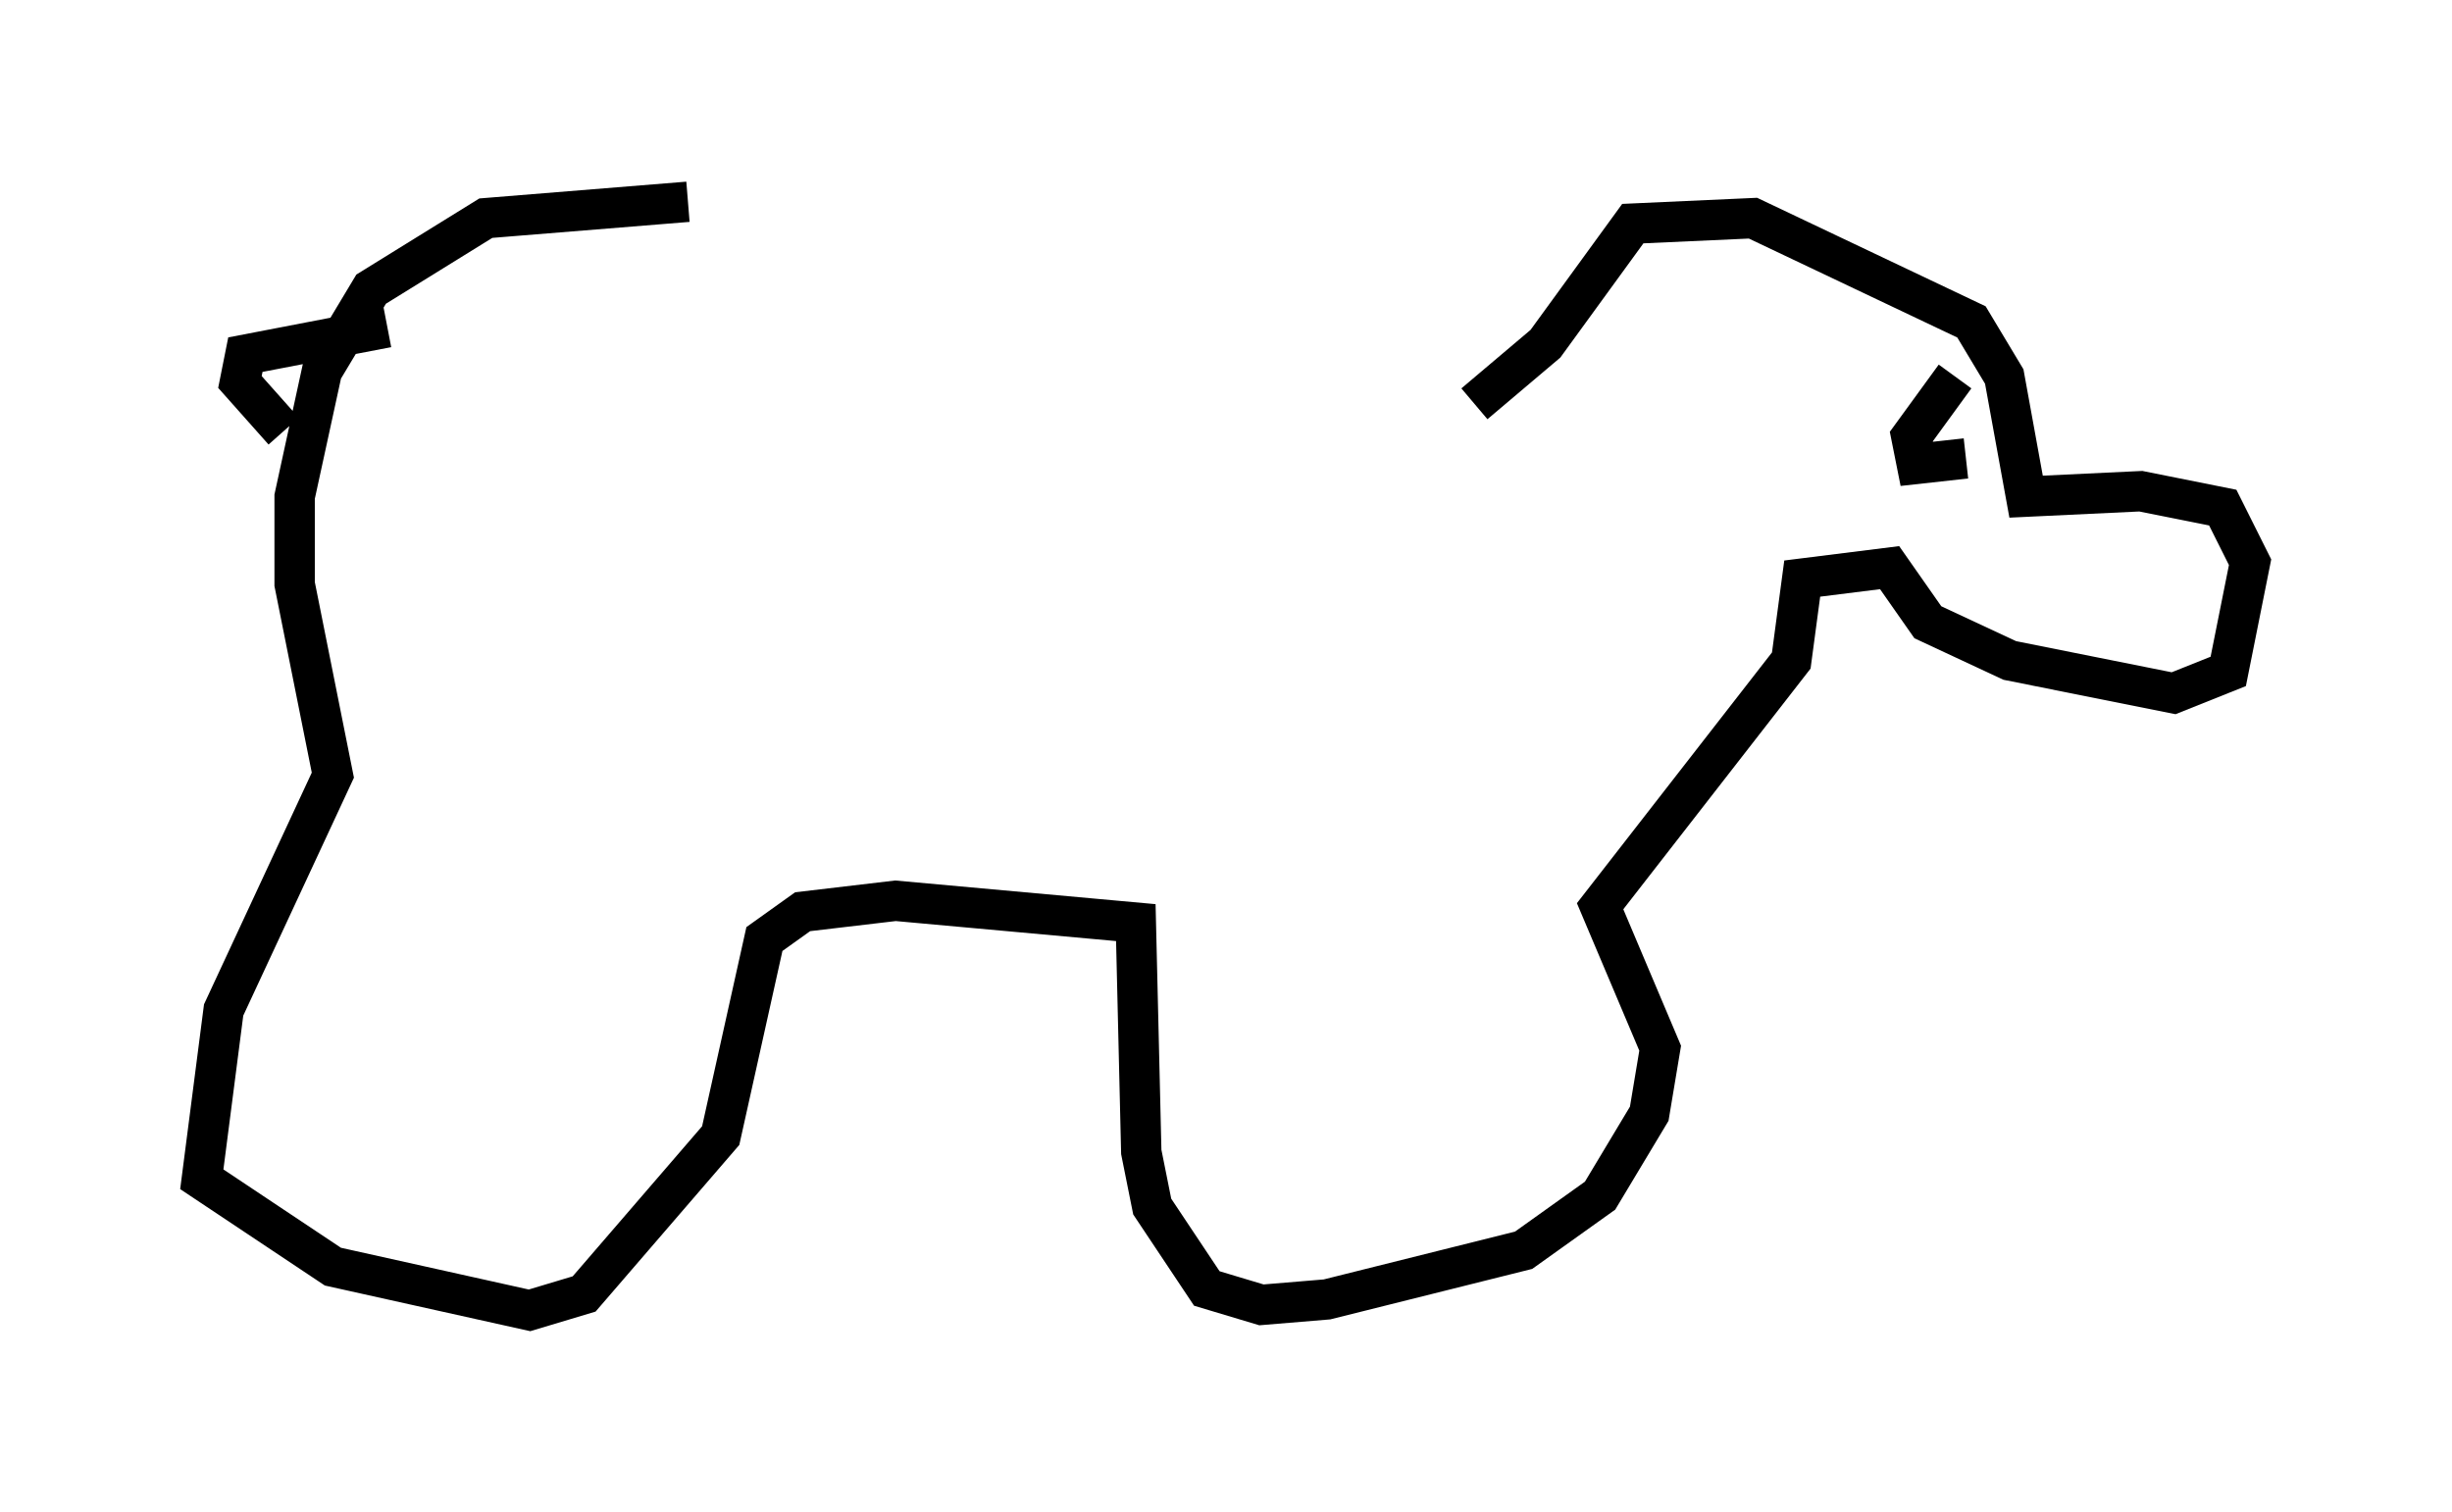 <?xml version="1.0" encoding="utf-8" ?>
<svg baseProfile="full" height="37.469" version="1.1" width="60.744" xmlns="http://www.w3.org/2000/svg" xmlns:ev="http://www.w3.org/2001/xml-events" xmlns:xlink="http://www.w3.org/1999/xlink"><defs /><rect fill="white" height="37.469" width="60.744" x="0" y="0" /><path d="M37.07, 8.518 m-20.027, -3.518 l-5.007, 0.406 -2.842, 1.759 l-1.218, 2.03 -0.677, 3.112 l0.0, 2.165 0.947, 4.736 l-2.706, 5.819 -0.541, 4.195 l3.248, 2.165 4.871, 1.083 l1.353, -0.406 3.383, -3.924 l1.083, -4.871 0.947, -0.677 l2.3, -0.271 5.954, 0.541 l0.135, 5.683 0.271, 1.353 l1.353, 2.03 1.353, 0.406 l1.624, -0.135 4.871, -1.218 l1.894, -1.353 1.218, -2.03 l0.271, -1.624 -1.488, -3.518 l4.736, -6.089 0.271, -2.03 l2.165, -0.271 0.947, 1.353 l2.03, 0.947 4.059, 0.812 l1.353, -0.541 0.541, -2.706 l-0.677, -1.353 -2.03, -0.406 l-2.842, 0.135 -0.541, -2.977 l-0.812, -1.353 -5.413, -2.571 l-2.977, 0.135 -2.165, 2.977 l-1.759, 1.488 m-29.499, 0.677 l-1.083, -1.218 0.135, -0.677 l3.518, -0.677 m38.836, 1.218 l-1.083, 1.488 0.135, 0.677 l1.218, -0.135 " fill="none" stroke="black" stroke-width="1" /></svg>